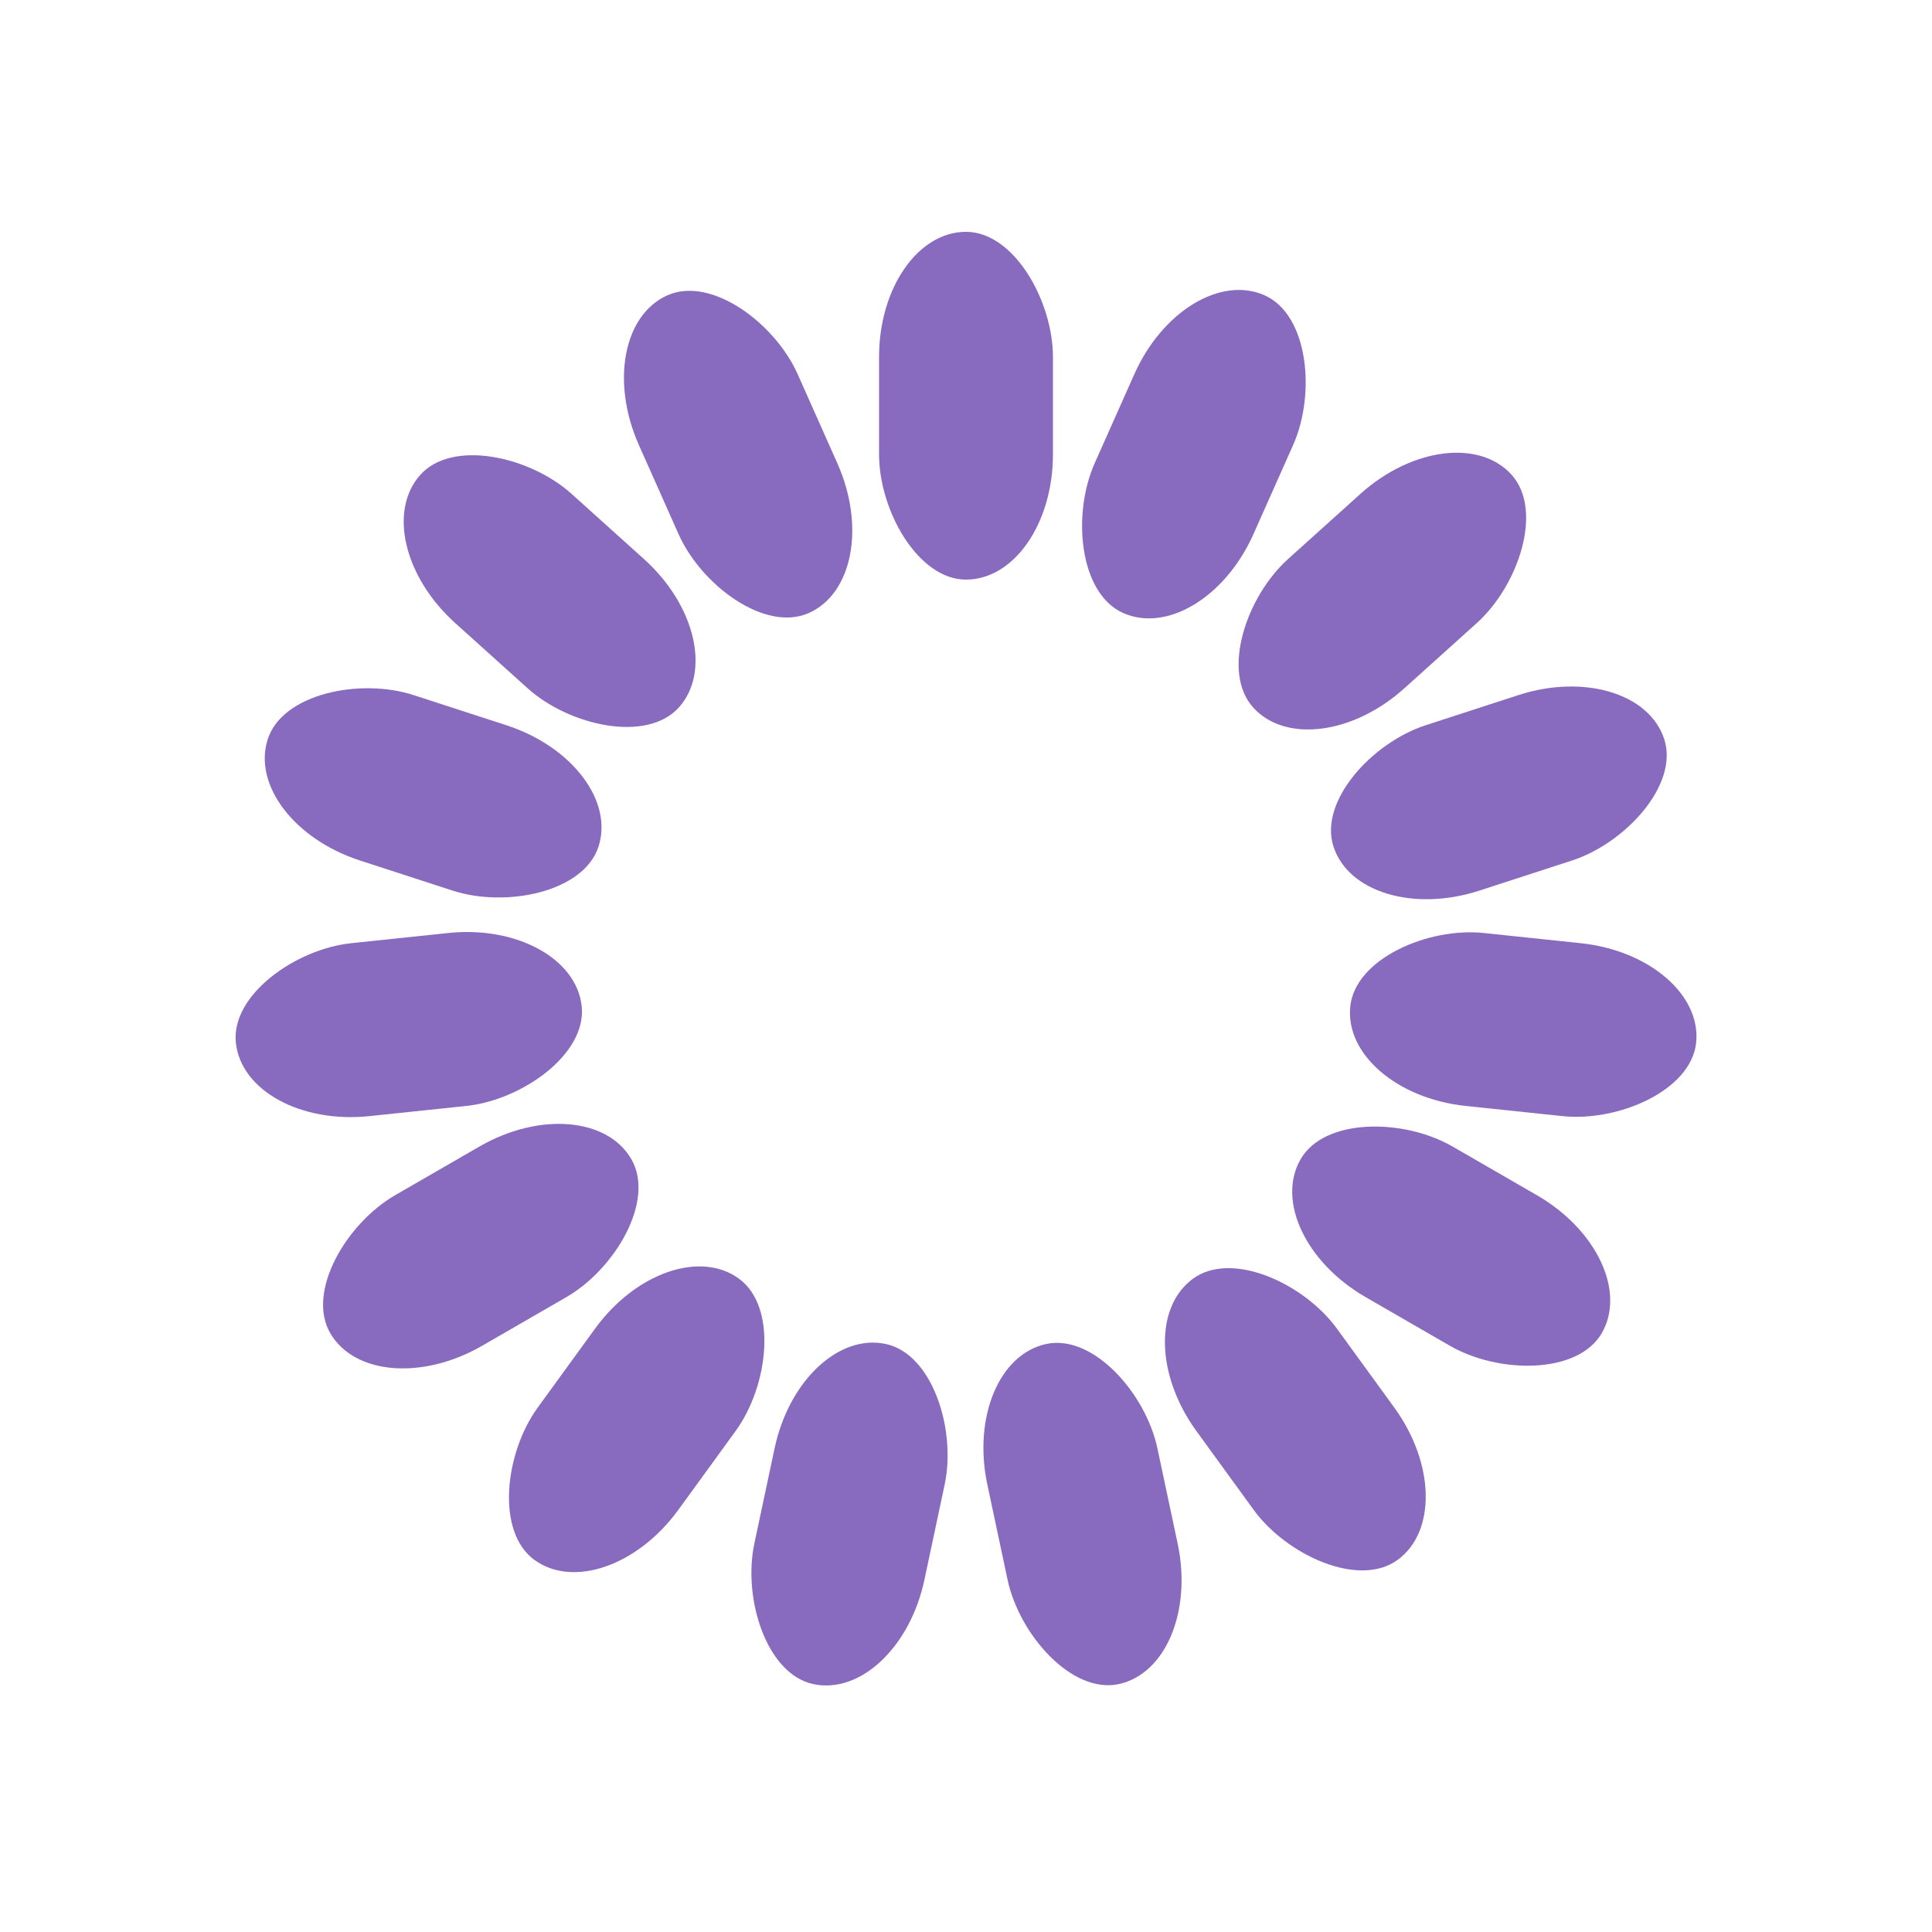 <?xml version="1.0" encoding="utf-8"?>
<svg xmlns="http://www.w3.org/2000/svg" xmlns:xlink="http://www.w3.org/1999/xlink" style="margin: auto; background: rgb(241, 242, 243); display: block; shape-rendering: auto;" width="200px" height="200px" viewBox="0 0 100 100" preserveAspectRatio="xMidYMid">
<g transform="rotate(0 50 50)">
  <rect x="45.5" y="12" rx="4.5" ry="6.48" width="9" height="18" fill="#886abe">
    <animate attributeName="opacity" values="1;0" keyTimes="0;1" dur="0.935s" begin="-0.872s" repeatCount="indefinite"></animate>
  </rect>
</g><g transform="rotate(24 50 50)">
  <rect x="45.5" y="12" rx="4.5" ry="6.48" width="9" height="18" fill="#886abe">
    <animate attributeName="opacity" values="1;0" keyTimes="0;1" dur="0.935s" begin="-0.81s" repeatCount="indefinite"></animate>
  </rect>
</g><g transform="rotate(48 50 50)">
  <rect x="45.5" y="12" rx="4.5" ry="6.48" width="9" height="18" fill="#886abe">
    <animate attributeName="opacity" values="1;0" keyTimes="0;1" dur="0.935s" begin="-0.748s" repeatCount="indefinite"></animate>
  </rect>
</g><g transform="rotate(72 50 50)">
  <rect x="45.5" y="12" rx="4.5" ry="6.48" width="9" height="18" fill="#886abe">
    <animate attributeName="opacity" values="1;0" keyTimes="0;1" dur="0.935s" begin="-0.685s" repeatCount="indefinite"></animate>
  </rect>
</g><g transform="rotate(96 50 50)">
  <rect x="45.5" y="12" rx="4.5" ry="6.48" width="9" height="18" fill="#886abe">
    <animate attributeName="opacity" values="1;0" keyTimes="0;1" dur="0.935s" begin="-0.623s" repeatCount="indefinite"></animate>
  </rect>
</g><g transform="rotate(120 50 50)">
  <rect x="45.5" y="12" rx="4.5" ry="6.48" width="9" height="18" fill="#886abe">
    <animate attributeName="opacity" values="1;0" keyTimes="0;1" dur="0.935s" begin="-0.561s" repeatCount="indefinite"></animate>
  </rect>
</g><g transform="rotate(144 50 50)">
  <rect x="45.5" y="12" rx="4.5" ry="6.48" width="9" height="18" fill="#886abe">
    <animate attributeName="opacity" values="1;0" keyTimes="0;1" dur="0.935s" begin="-0.498s" repeatCount="indefinite"></animate>
  </rect>
</g><g transform="rotate(168 50 50)">
  <rect x="45.5" y="12" rx="4.5" ry="6.48" width="9" height="18" fill="#886abe">
    <animate attributeName="opacity" values="1;0" keyTimes="0;1" dur="0.935s" begin="-0.436s" repeatCount="indefinite"></animate>
  </rect>
</g><g transform="rotate(192 50 50)">
  <rect x="45.5" y="12" rx="4.5" ry="6.48" width="9" height="18" fill="#886abe">
    <animate attributeName="opacity" values="1;0" keyTimes="0;1" dur="0.935s" begin="-0.374s" repeatCount="indefinite"></animate>
  </rect>
</g><g transform="rotate(216 50 50)">
  <rect x="45.5" y="12" rx="4.5" ry="6.48" width="9" height="18" fill="#886abe">
    <animate attributeName="opacity" values="1;0" keyTimes="0;1" dur="0.935s" begin="-0.312s" repeatCount="indefinite"></animate>
  </rect>
</g><g transform="rotate(240 50 50)">
  <rect x="45.5" y="12" rx="4.5" ry="6.48" width="9" height="18" fill="#886abe">
    <animate attributeName="opacity" values="1;0" keyTimes="0;1" dur="0.935s" begin="-0.249s" repeatCount="indefinite"></animate>
  </rect>
</g><g transform="rotate(264 50 50)">
  <rect x="45.5" y="12" rx="4.5" ry="6.48" width="9" height="18" fill="#886abe">
    <animate attributeName="opacity" values="1;0" keyTimes="0;1" dur="0.935s" begin="-0.187s" repeatCount="indefinite"></animate>
  </rect>
</g><g transform="rotate(288 50 50)">
  <rect x="45.5" y="12" rx="4.5" ry="6.48" width="9" height="18" fill="#886abe">
    <animate attributeName="opacity" values="1;0" keyTimes="0;1" dur="0.935s" begin="-0.125s" repeatCount="indefinite"></animate>
  </rect>
</g><g transform="rotate(312 50 50)">
  <rect x="45.5" y="12" rx="4.5" ry="6.48" width="9" height="18" fill="#886abe">
    <animate attributeName="opacity" values="1;0" keyTimes="0;1" dur="0.935s" begin="-0.062s" repeatCount="indefinite"></animate>
  </rect>
</g><g transform="rotate(336 50 50)">
  <rect x="45.5" y="12" rx="4.5" ry="6.48" width="9" height="18" fill="#886abe">
    <animate attributeName="opacity" values="1;0" keyTimes="0;1" dur="0.935s" begin="0s" repeatCount="indefinite"></animate>
  </rect>
</g>
</svg>